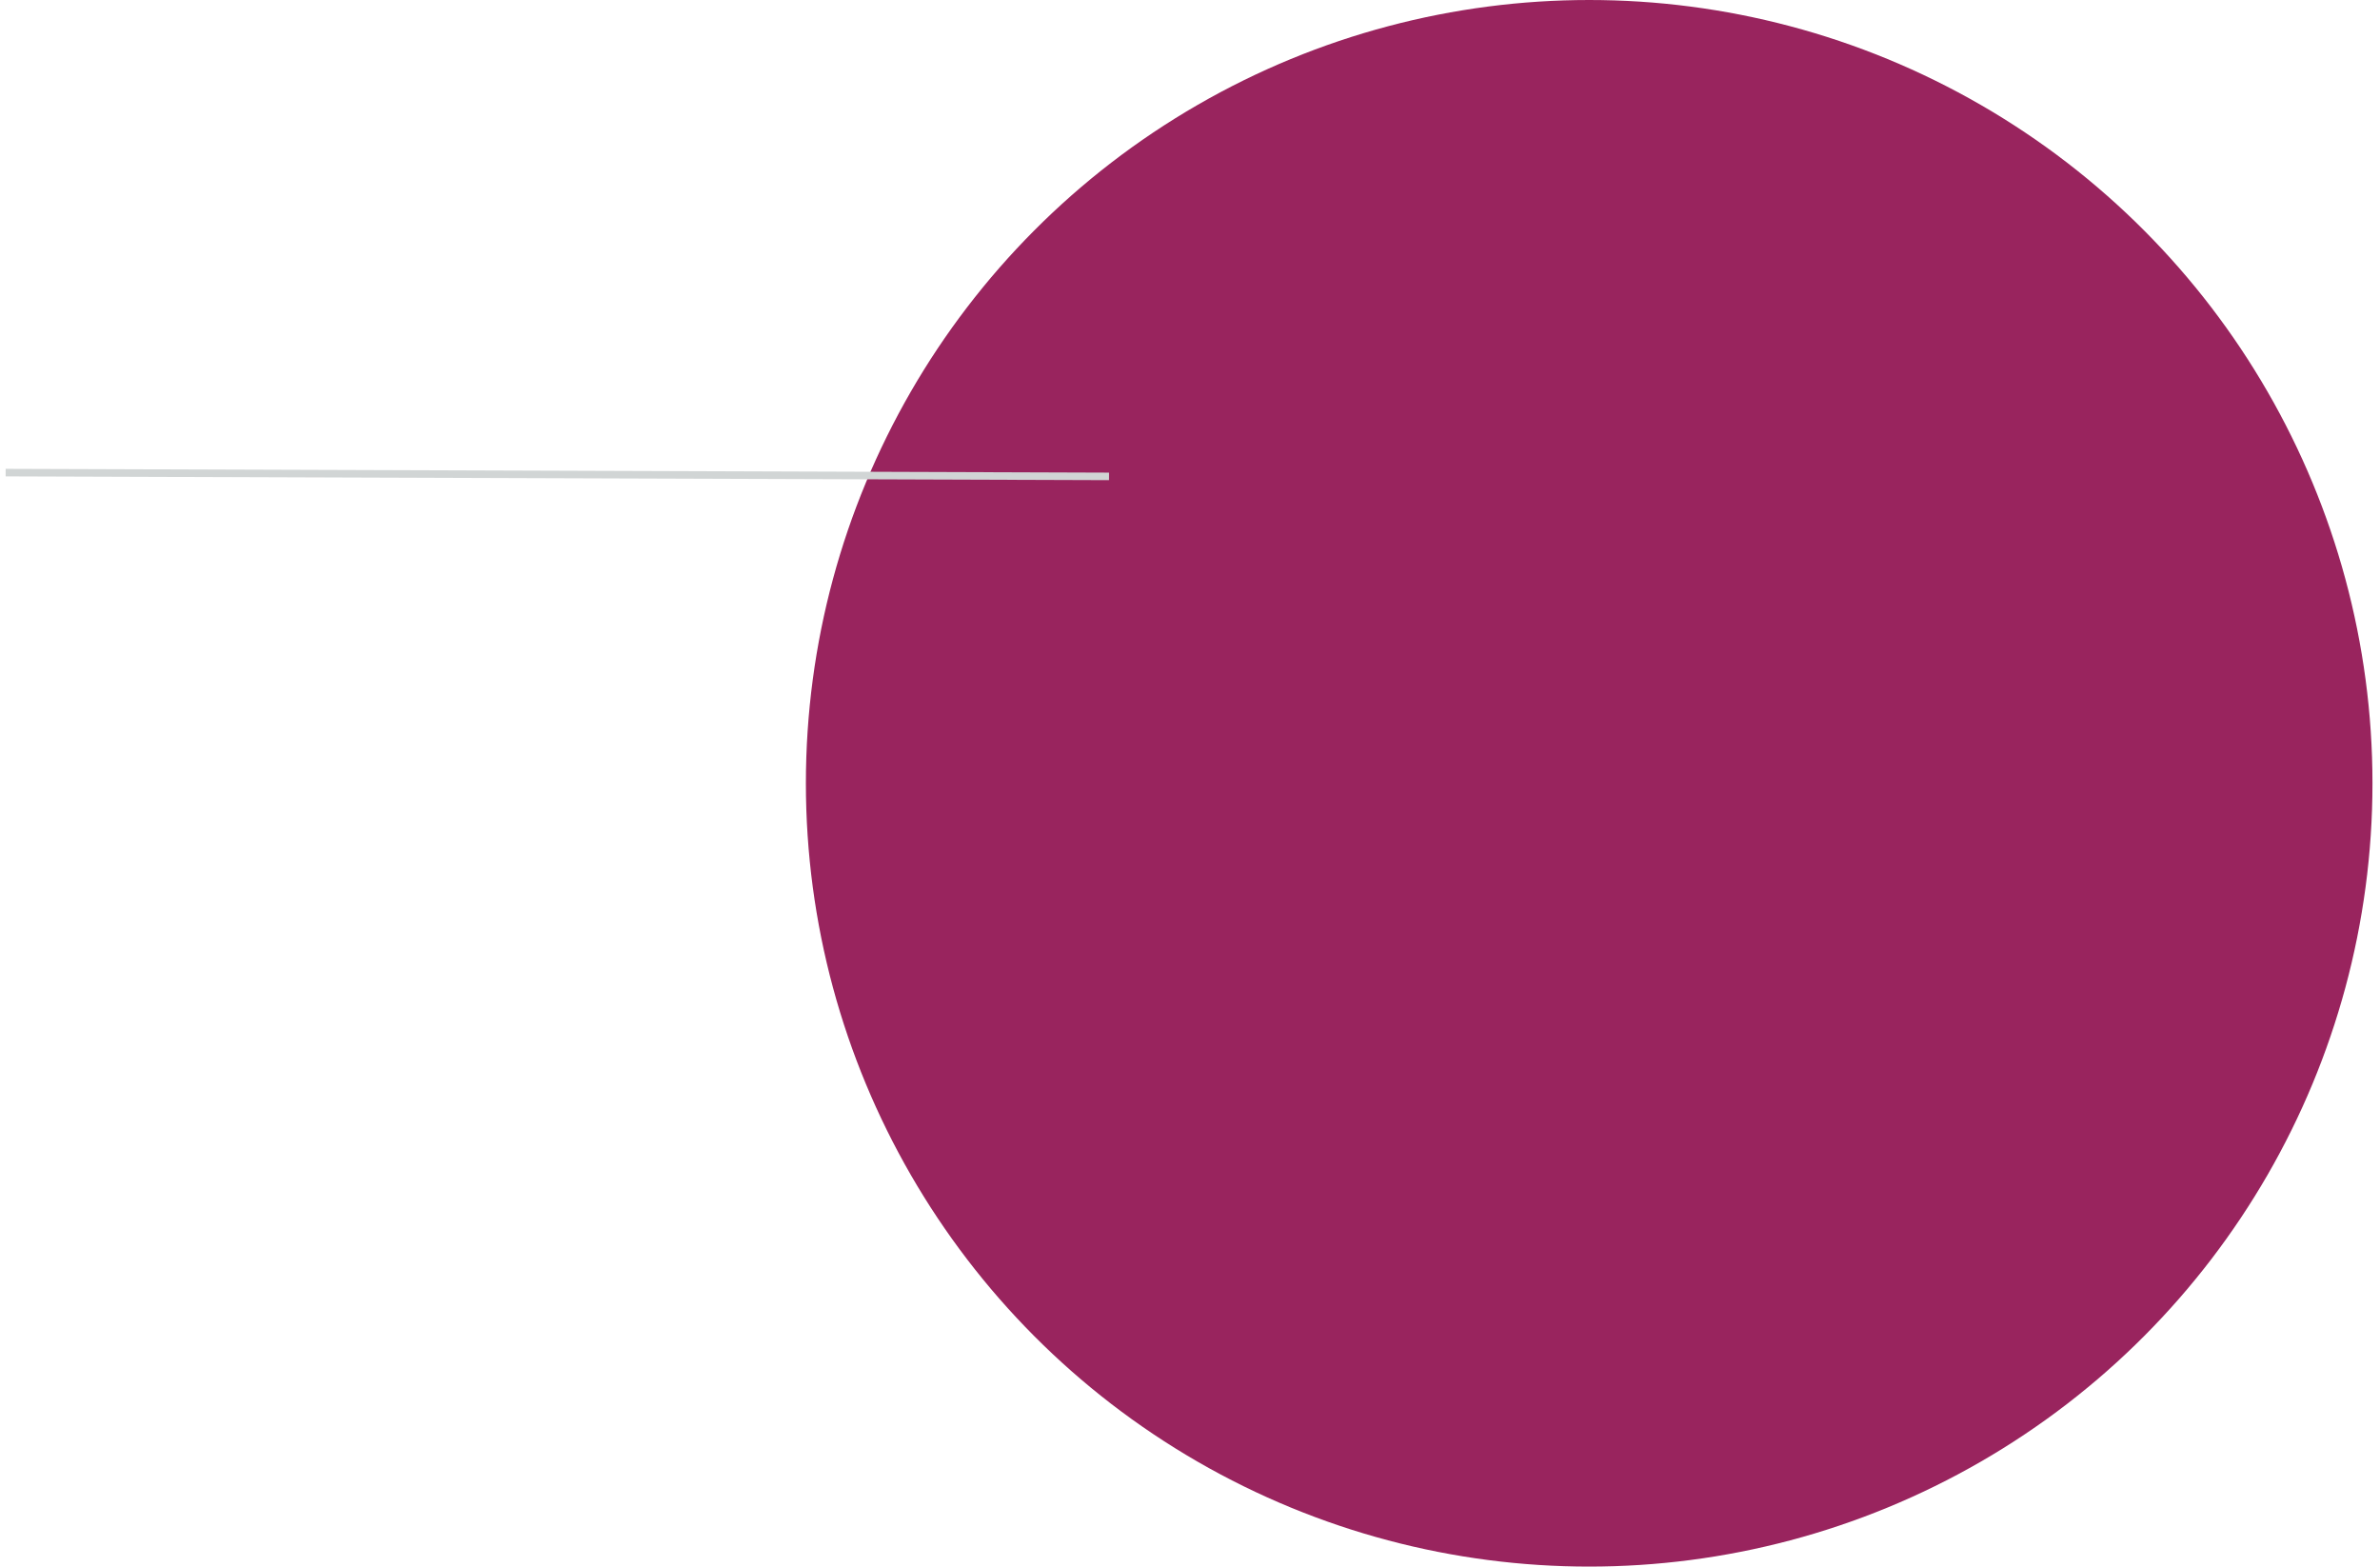 <?xml version="1.0" encoding="UTF-8"?>
<svg aria-labelledby="title" width="316px" height="208px" viewBox="0 0 316 208" version="1.1" xmlns="http://www.w3.org/2000/svg" xmlns:xlink="http://www.w3.org/1999/xlink">
    <title>Decorative Circle</title>
    <g id="1.-Homepage---OK" stroke="none" stroke-width="1" fill="none" fill-rule="evenodd">
        <g id="Desgin-4" transform="translate(-1147, -3072)">
            <g id="Services" transform="translate(0, 1747)">
                <g id="BG" transform="translate(0, 451)">
                    <g id="BG-Graphics" transform="translate(-38, -54)">
                        <g id="Group-28" transform="translate(1185.75, 928)">
                            <circle id="Oval" fill="#99245E" cx="210.25" cy="104" r="104"></circle>
                            <line x1="0.5" y1="62.75" x2="146" y2="63.25" id="Line-2" stroke="#D1D5D5" stroke-linecap="square"></line>
                        </g>
                    </g>
                </g>
            </g>
        </g>
    </g>
</svg>
